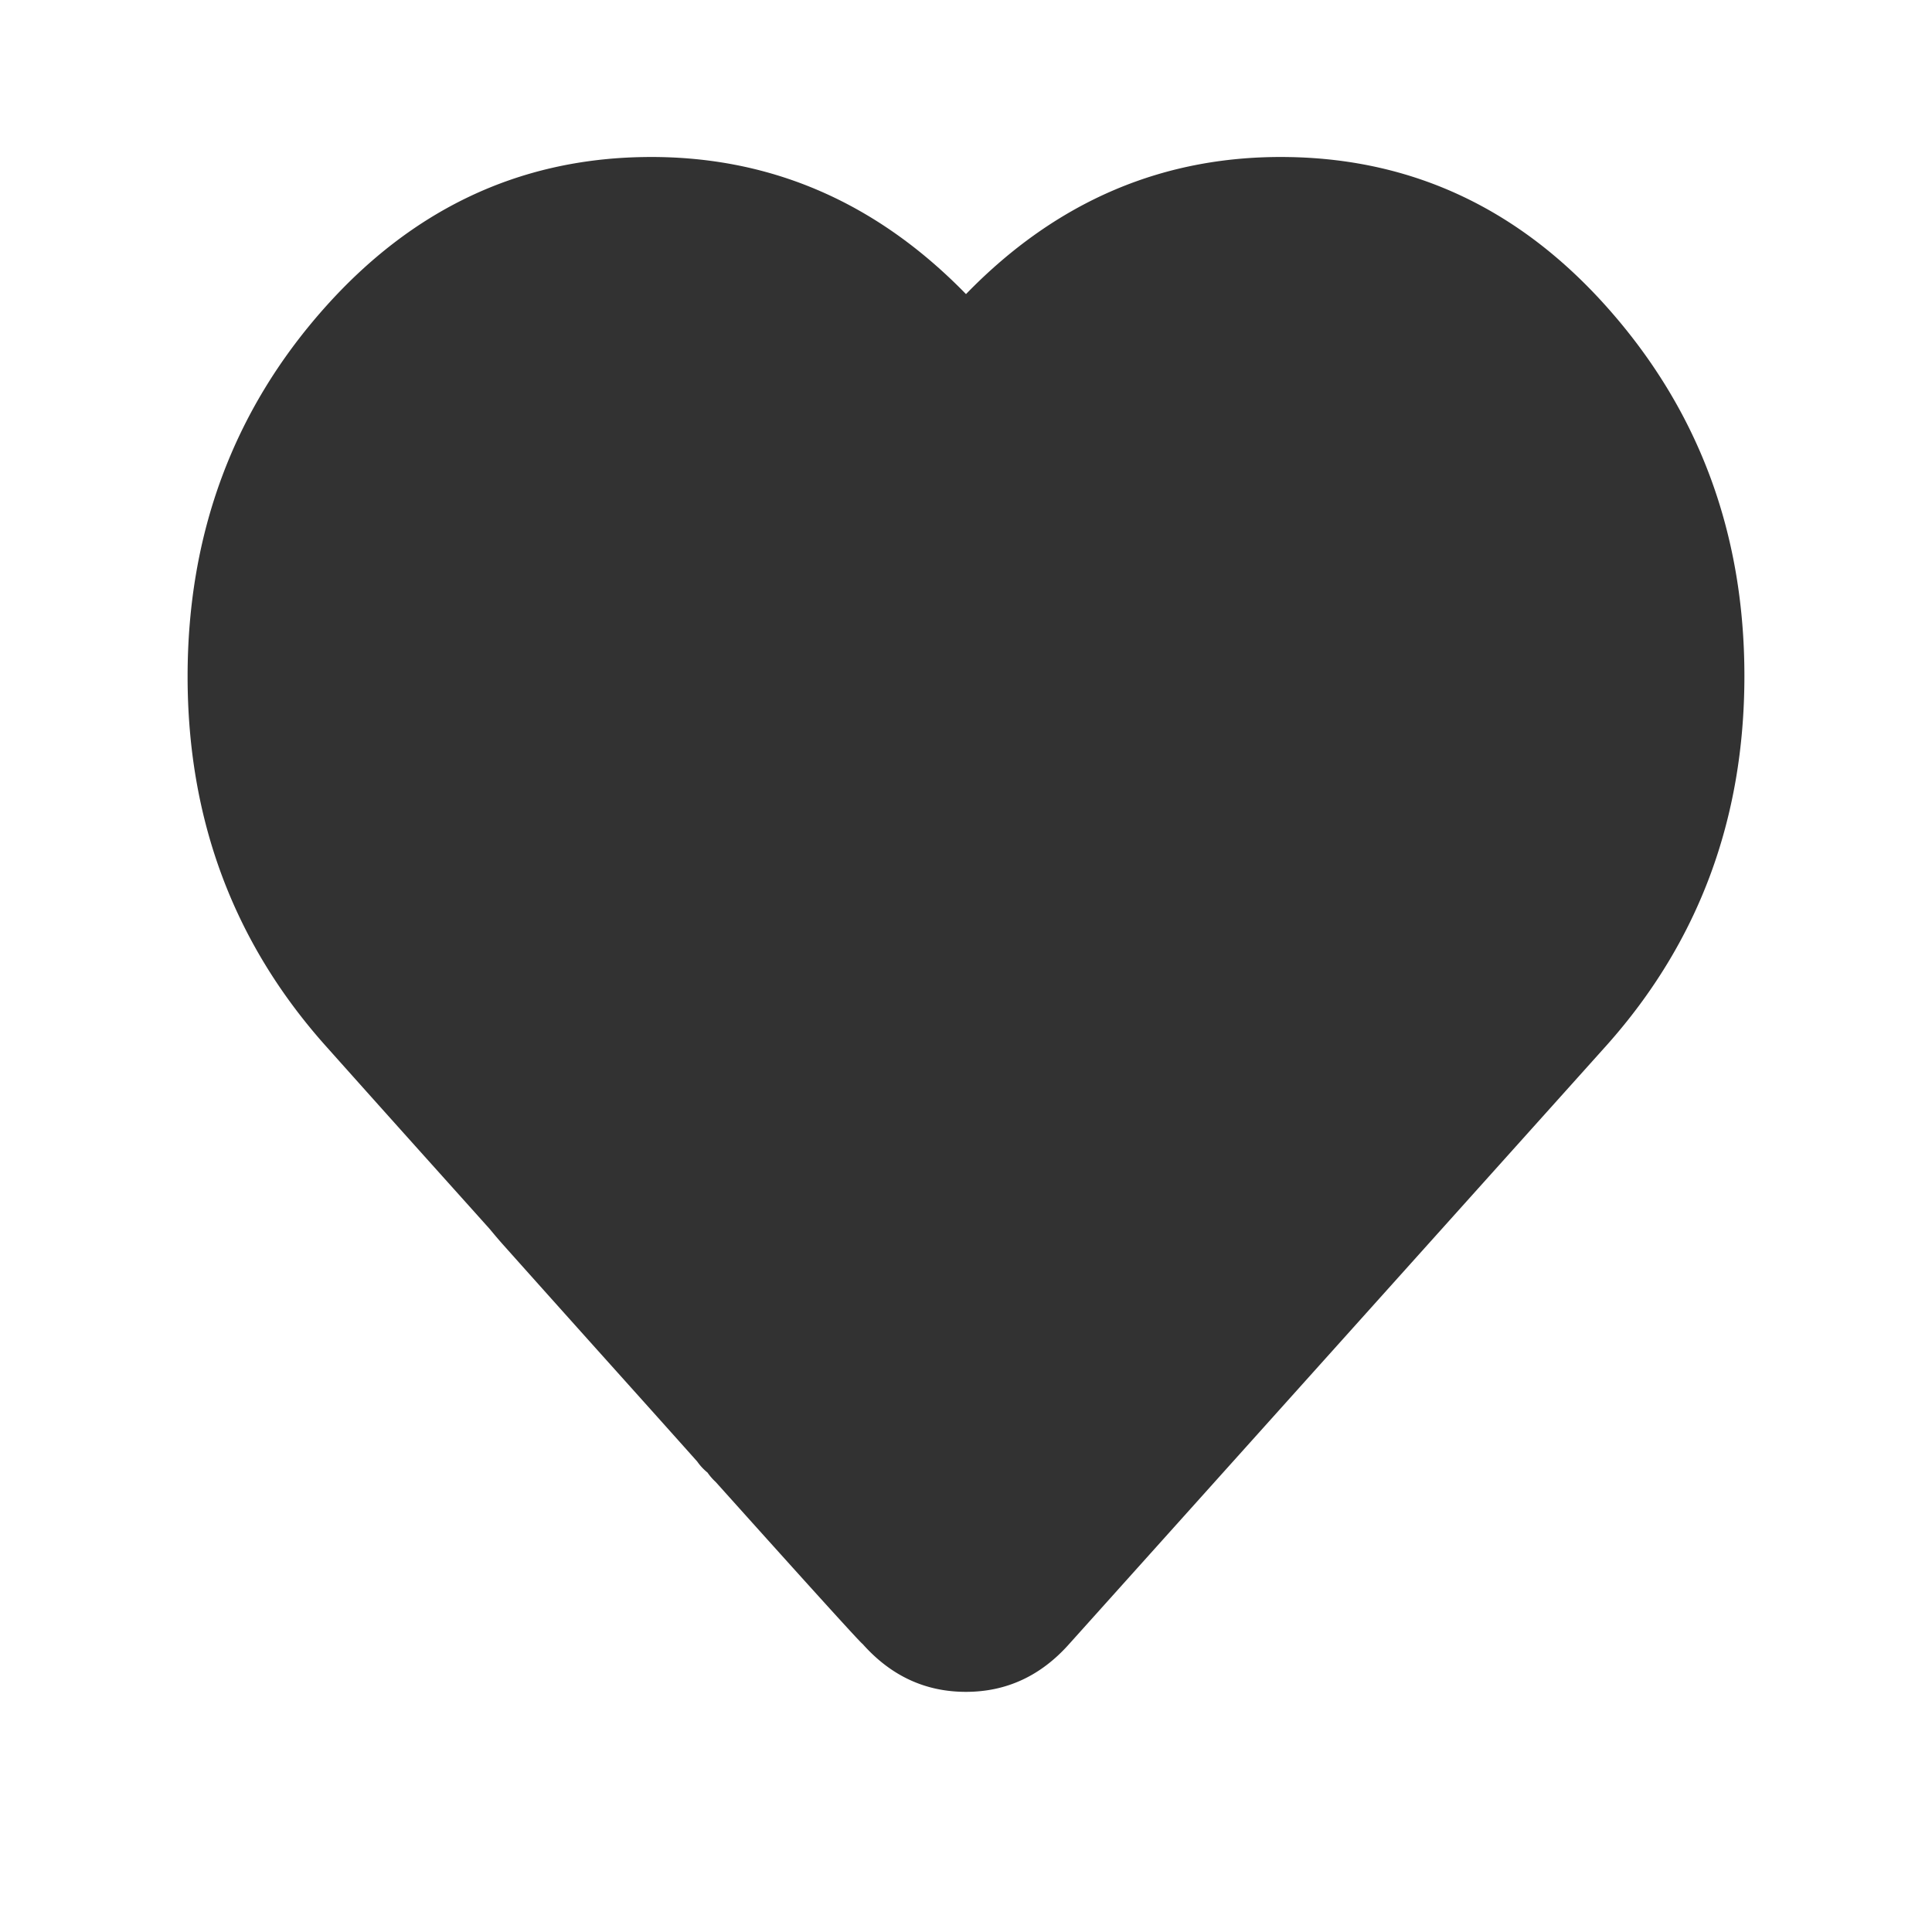 <svg id="Layer_1" data-name="Layer 1" xmlns="http://www.w3.org/2000/svg" viewBox="0 0 400 400"><defs><style>.cls-1{fill:#323232;}</style></defs><title>icon-</title><path class="cls-1" d="M332.83,63.73Q305.76,33.23,267,32.52T200,60.89q-28.33-29.08-67-28.37T67.17,63.77C48.28,85,38.84,110.55,38.84,140.05h0q0,44.25,28.33,76.2c17.45,19.55,23.62,26.37,34.19,38.17,0.88,1.06,1.77,2.12,2.7,3.17,20.54,23,25.45,28.38,40.29,45a11.17,11.17,0,0,0,2.14,2.3,11.31,11.31,0,0,0,1.68,1.93q30.06,33.5,30.41,33.53,8.81,9.93,21.4,9.93t21.4-9.93Q331.57,217.62,332.83,216.2q28.33-31.91,28.33-76.24T332.83,63.73Z"/></svg>